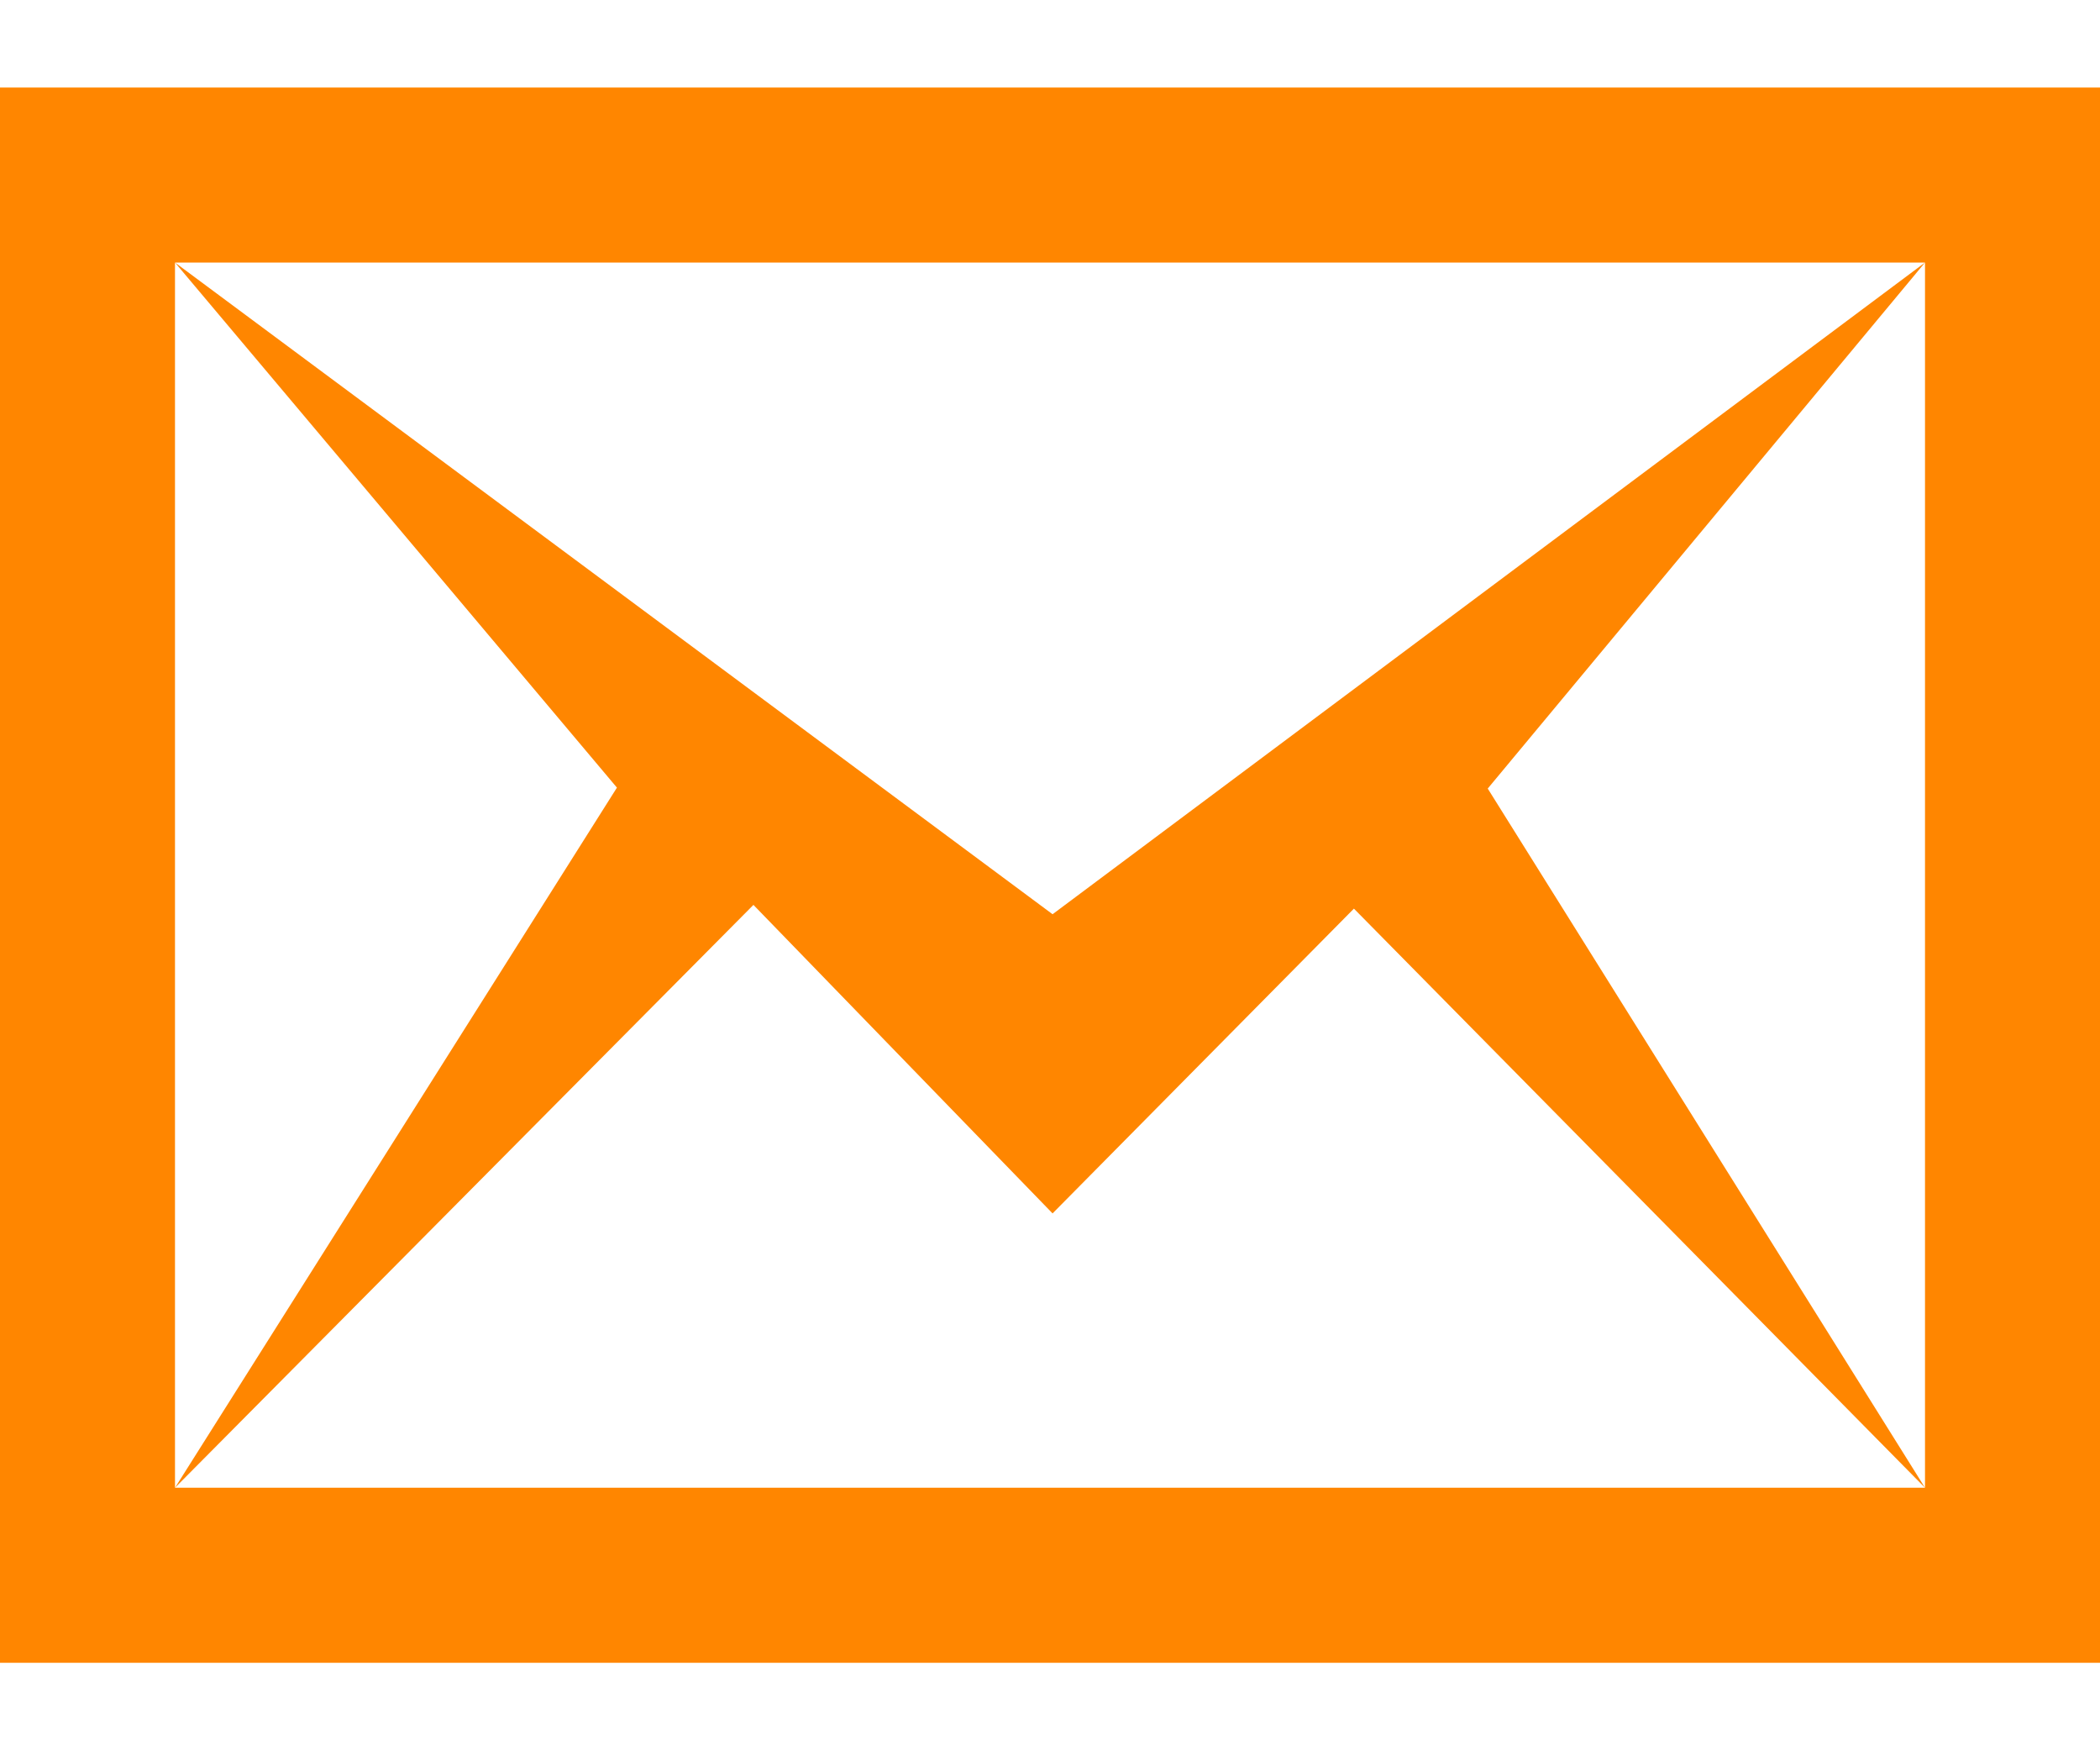 <svg width="18" height="15" viewBox="0 0 18 15" fill="none" xmlns="http://www.w3.org/2000/svg">
<path d="M16.5 2.25V12.75H1.5V2.25H16.5ZM18 0.75H0V14.25H18V0.75ZM16.5 12.75L11.605 7.787L9.022 10.399L6.458 7.755L1.5 12.75L5.288 6.75L1.5 2.25L9.022 7.835L16.5 2.25L12.752 6.758L16.5 12.75Z" fill="#FF8600"/>
</svg>
